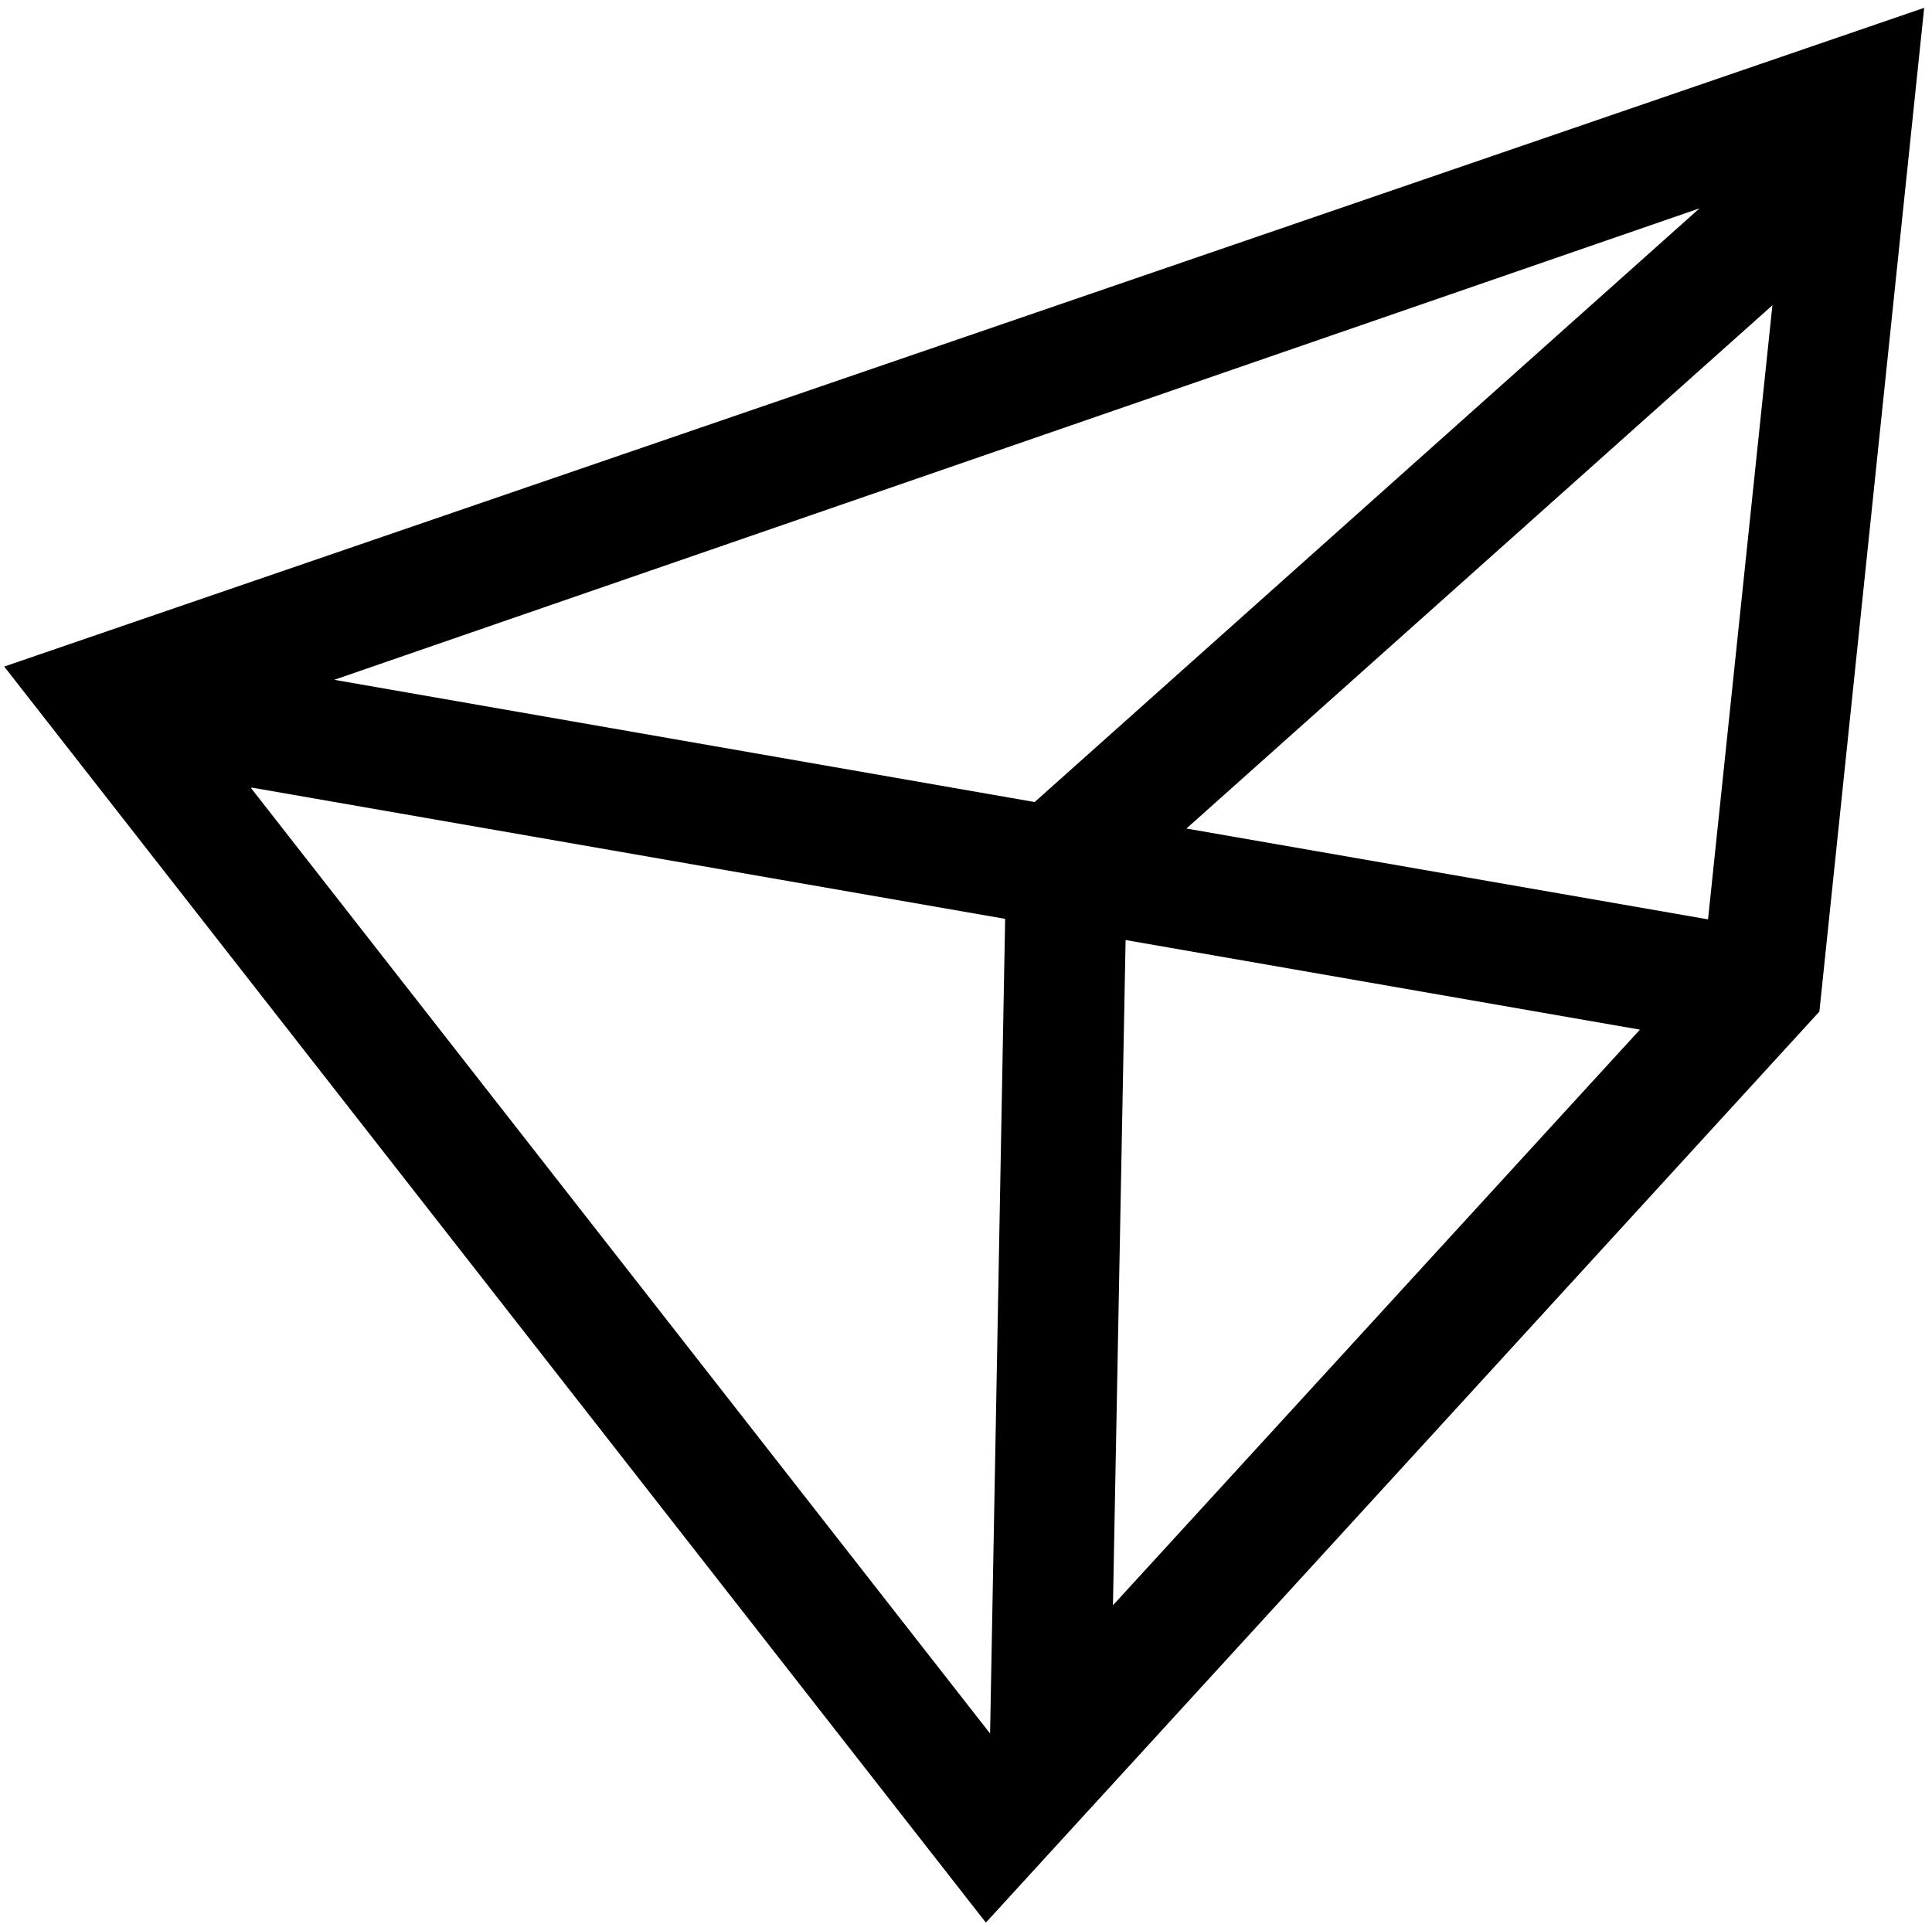 <?xml version="1.0" encoding="UTF-8"?><svg xmlns="http://www.w3.org/2000/svg" viewBox="0 0 32.08 32"><defs><style>.c{fill:none;}</style></defs><g id="a"><rect class="c" x=".04" width="32" height="32"/></g><g id="b"><path d="M.07,11.07L16.37,31.93l13.84-15.13L31.95,.13,.07,11.07Zm5.48,.22L28.22,3.46l-11.04,9.86-11.63-2.03Zm-1.37,1.79l12.51,2.18-.25,13.53L4.17,13.09Zm14.5,2.53l8.55,1.49-8.75,9.56,.21-11.05Zm9.69-.34l-8.67-1.51L29.43,5.07l-1.07,10.21Z"/></g></svg>